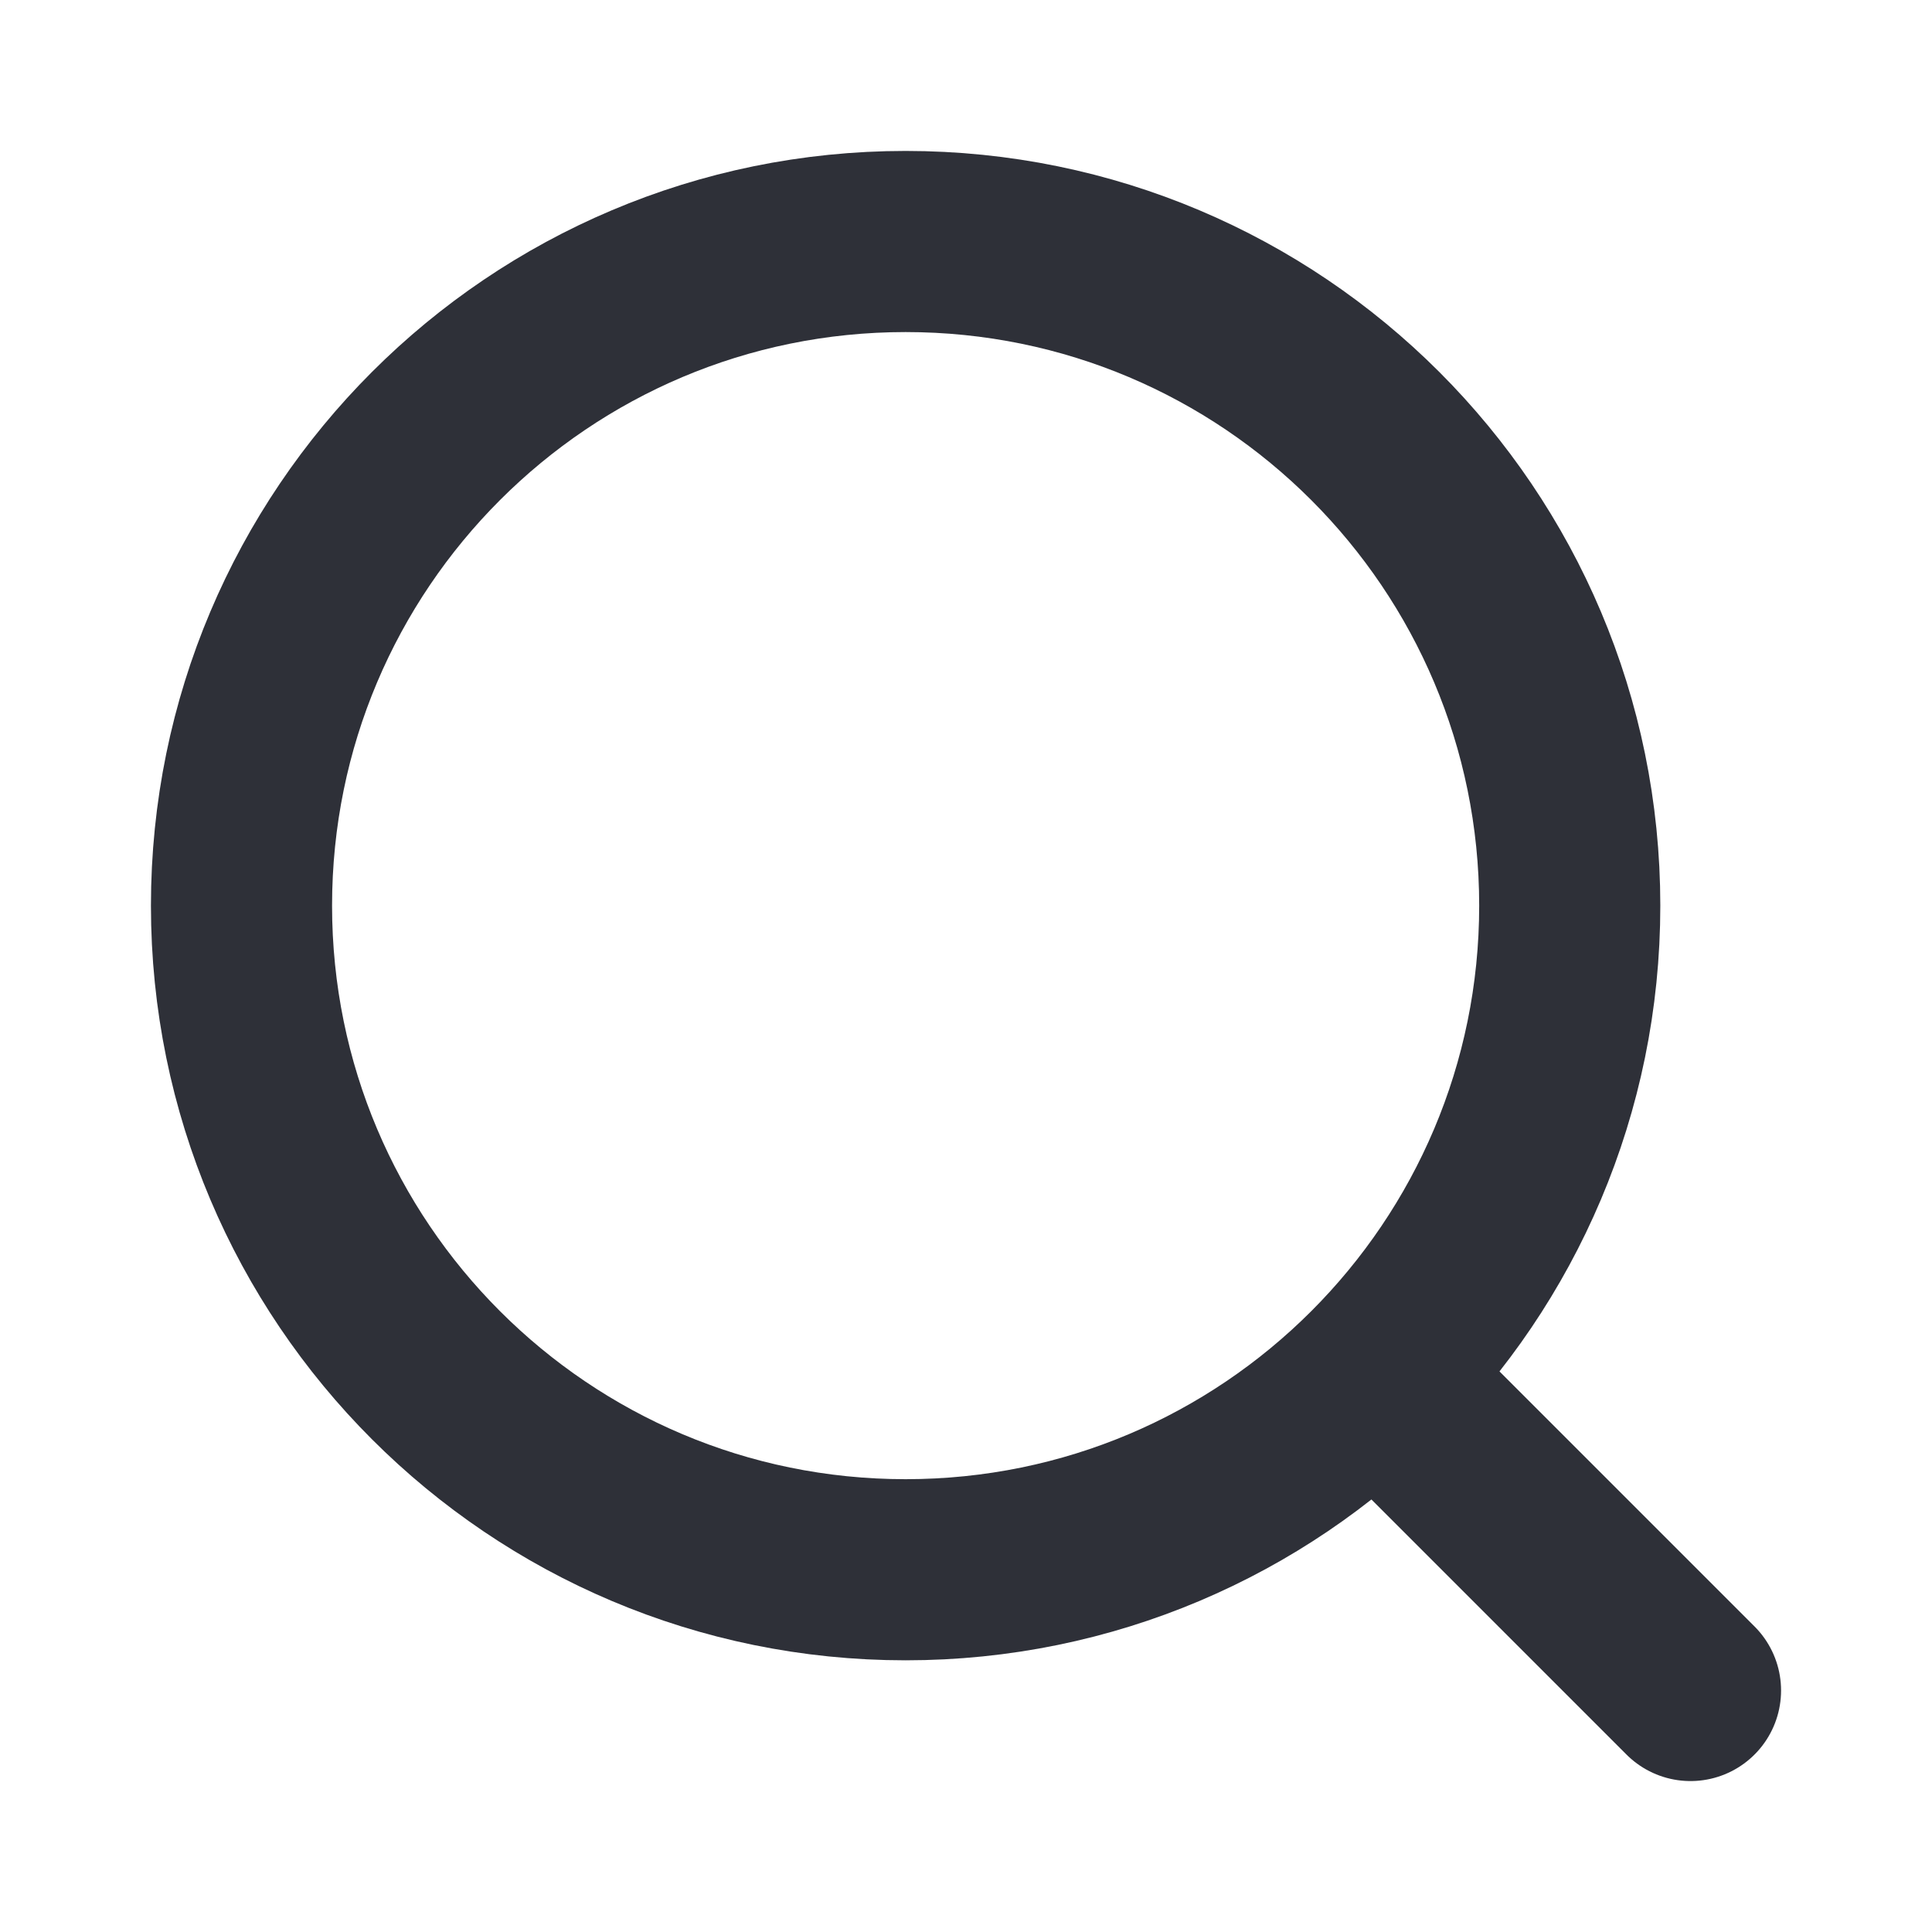 <svg width="16" height="16" viewBox="0 0 16 16" fill="none" xmlns="http://www.w3.org/2000/svg">
<path d="M7.5 13C10.538 13 13 10.538 13 7.5C13 4.462 10.538 2 7.5 2C4.462 2 2 4.462 2 7.5C2 10.538 4.462 13 7.5 13Z" stroke="#2E3038" stroke-width="1.5" stroke-linecap="round" stroke-linejoin="round"/>
<path d="M14 14L11.5 11.5" stroke="#2E3038" stroke-width="1.5" stroke-linecap="round" stroke-linejoin="round"/>
</svg>
